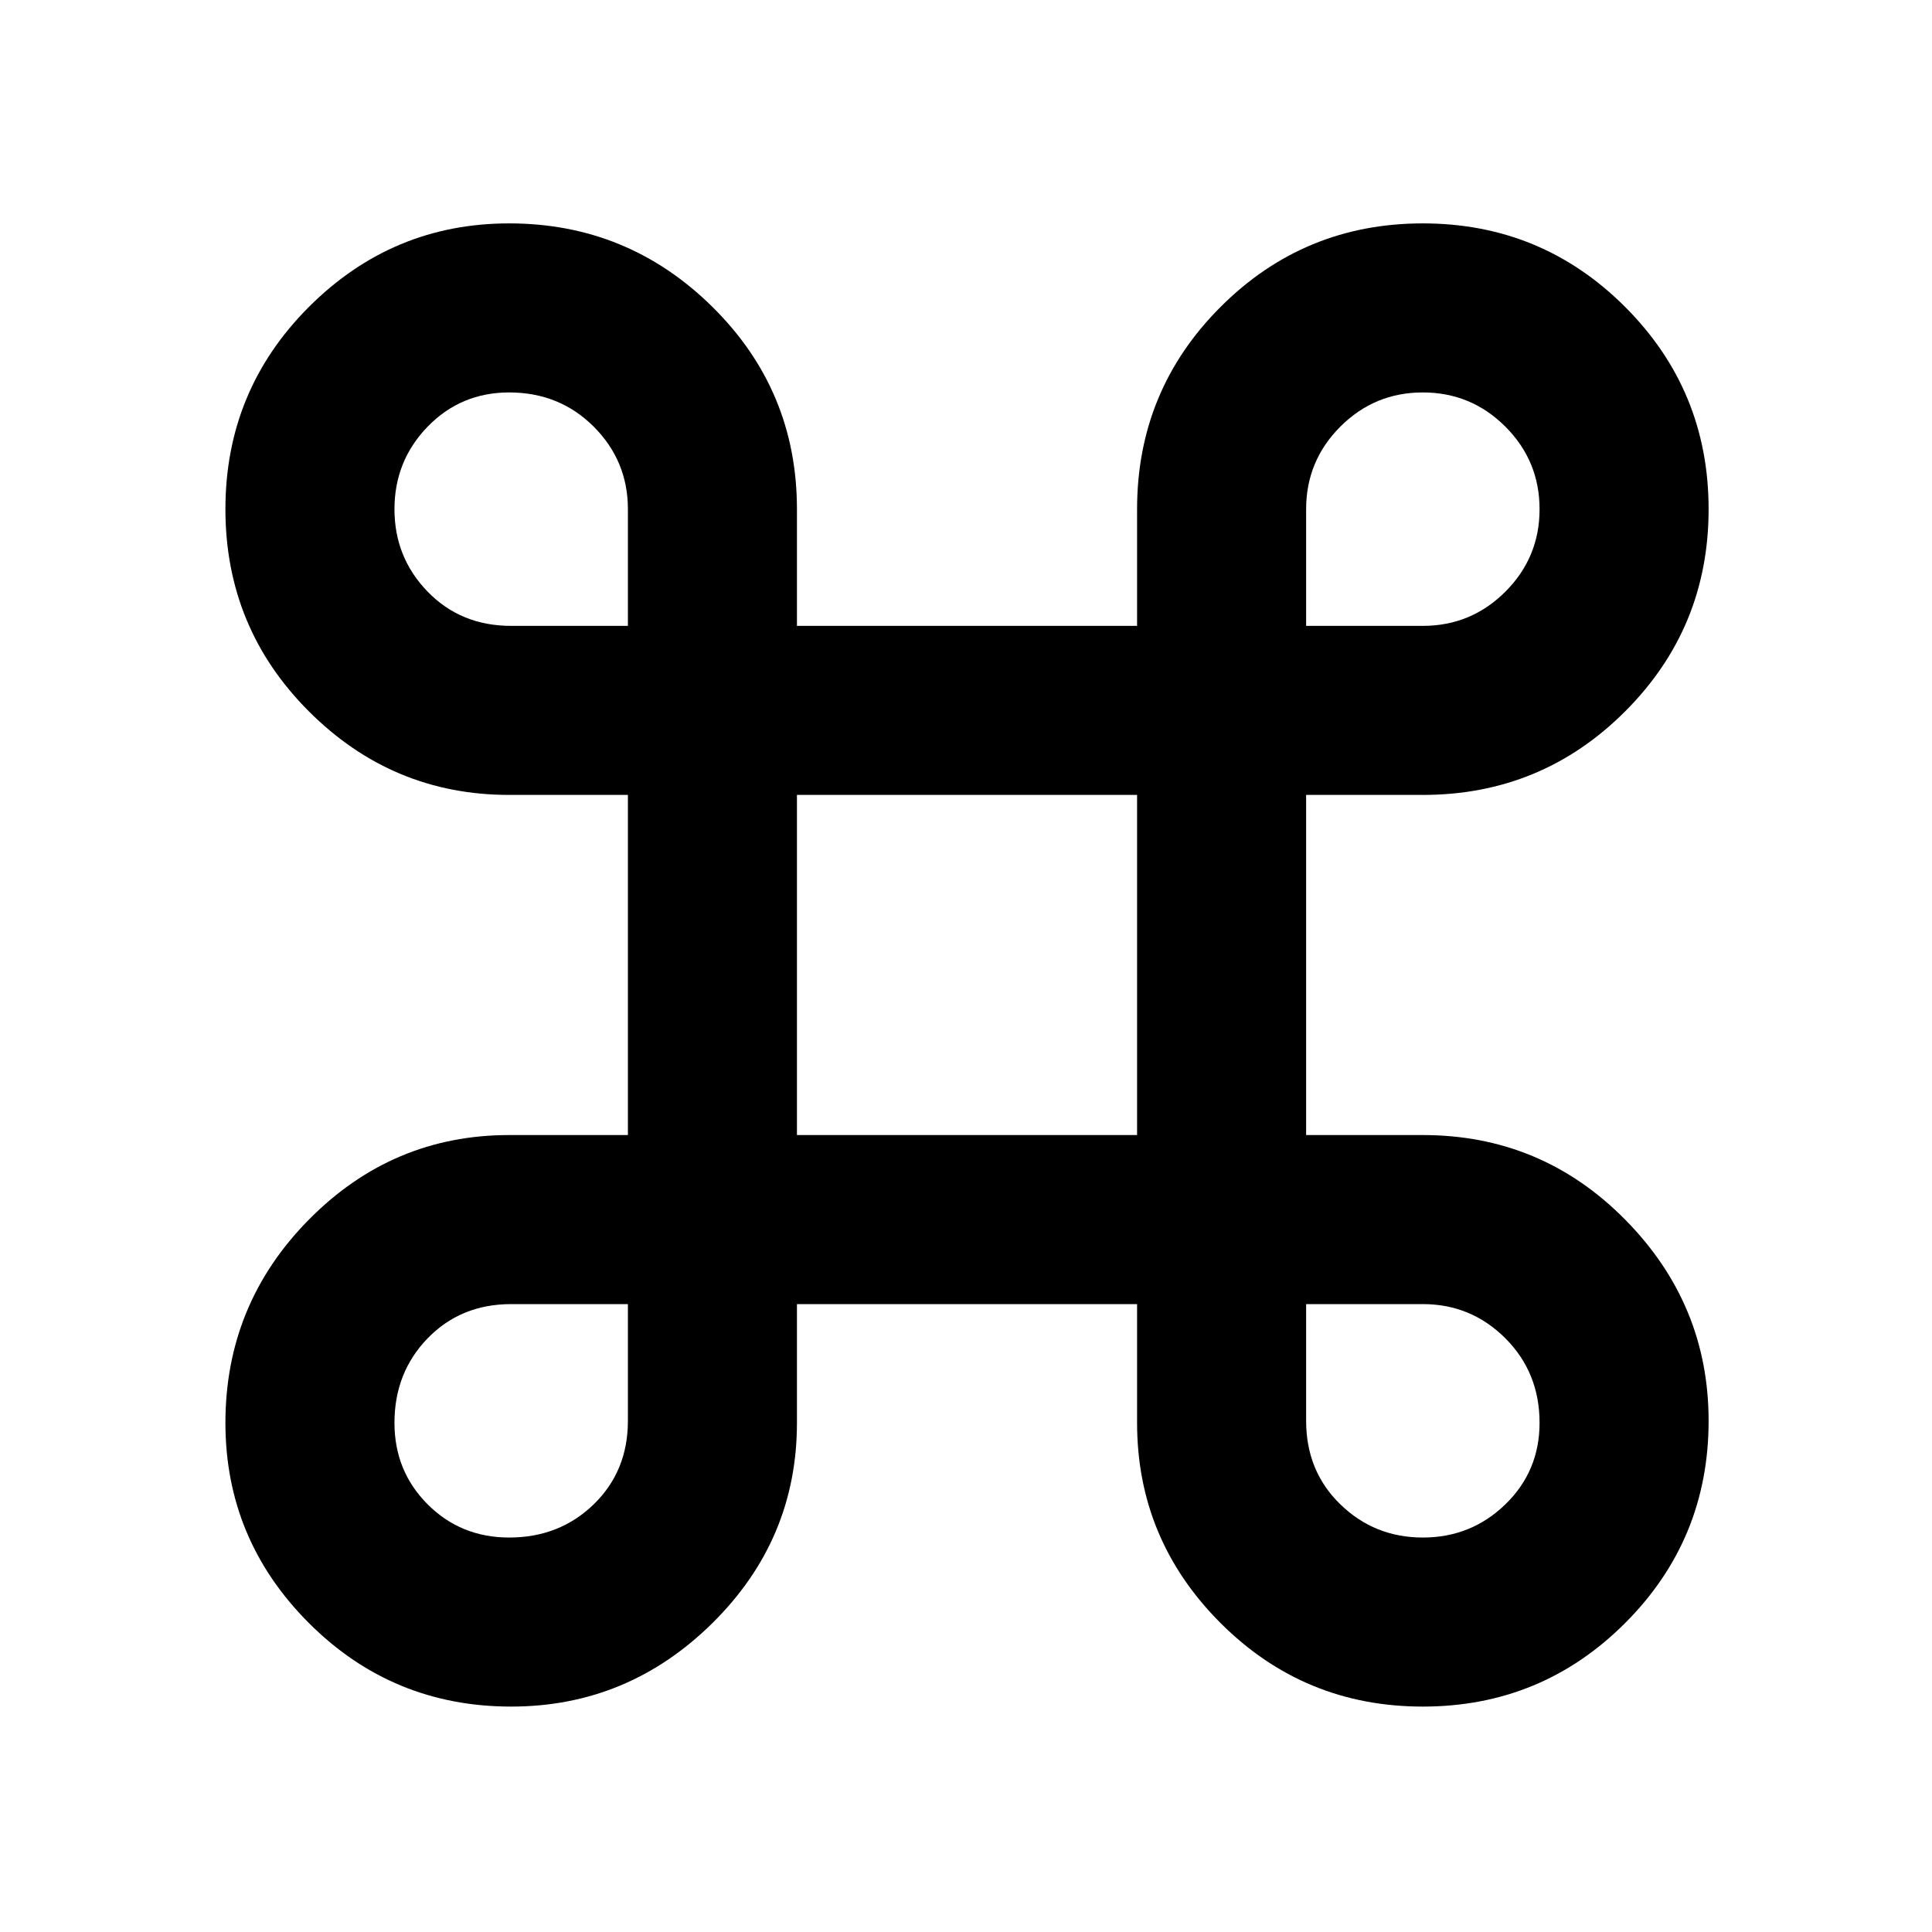 <svg xmlns="http://www.w3.org/2000/svg" height="40" width="40"><path d="M10.583 35.333q-2.458 0-4.187-1.729t-1.729-4.146q0-2.458 1.729-4.208t4.146-1.75H13v-7.042h-2.458q-2.417 0-4.146-1.729t-1.729-4.187q0-2.459 1.729-4.188 1.729-1.729 4.146-1.729 2.458 0 4.208 1.729t1.75 4.188v2.416h7.042v-2.416q0-2.459 1.729-4.188Q27 4.625 29.458 4.625q2.459 0 4.188 1.729 1.729 1.729 1.729 4.188 0 2.458-1.729 4.187t-4.188 1.729h-2.416V23.5h2.416q2.459 0 4.188 1.75 1.729 1.75 1.729 4.167 0 2.458-1.729 4.187t-4.188 1.729q-2.458 0-4.187-1.729t-1.729-4.146V27H16.5v2.458q0 2.417-1.75 4.146t-4.167 1.729Zm-.041-3.5q1.041 0 1.75-.687.708-.688.708-1.729V27h-2.417q-1.041 0-1.729.708-.687.709-.687 1.75 0 1 .687 1.688.688.687 1.688.687Zm18.916 0q1 0 1.709-.687.708-.688.708-1.688 0-1.041-.708-1.75Q30.458 27 29.458 27h-2.416v2.417q0 1.041.708 1.729.708.687 1.708.687ZM16.5 23.5h7.042v-7.042H16.5Zm-5.917-10.542H13v-2.416q0-1-.708-1.709-.709-.708-1.75-.708-1 0-1.688.708-.687.709-.687 1.709t.687 1.708q.688.708 1.729.708Zm16.459 0h2.416q1 0 1.709-.708.708-.708.708-1.708t-.708-1.709q-.709-.708-1.709-.708t-1.708.708q-.708.709-.708 1.709Z"/></svg>